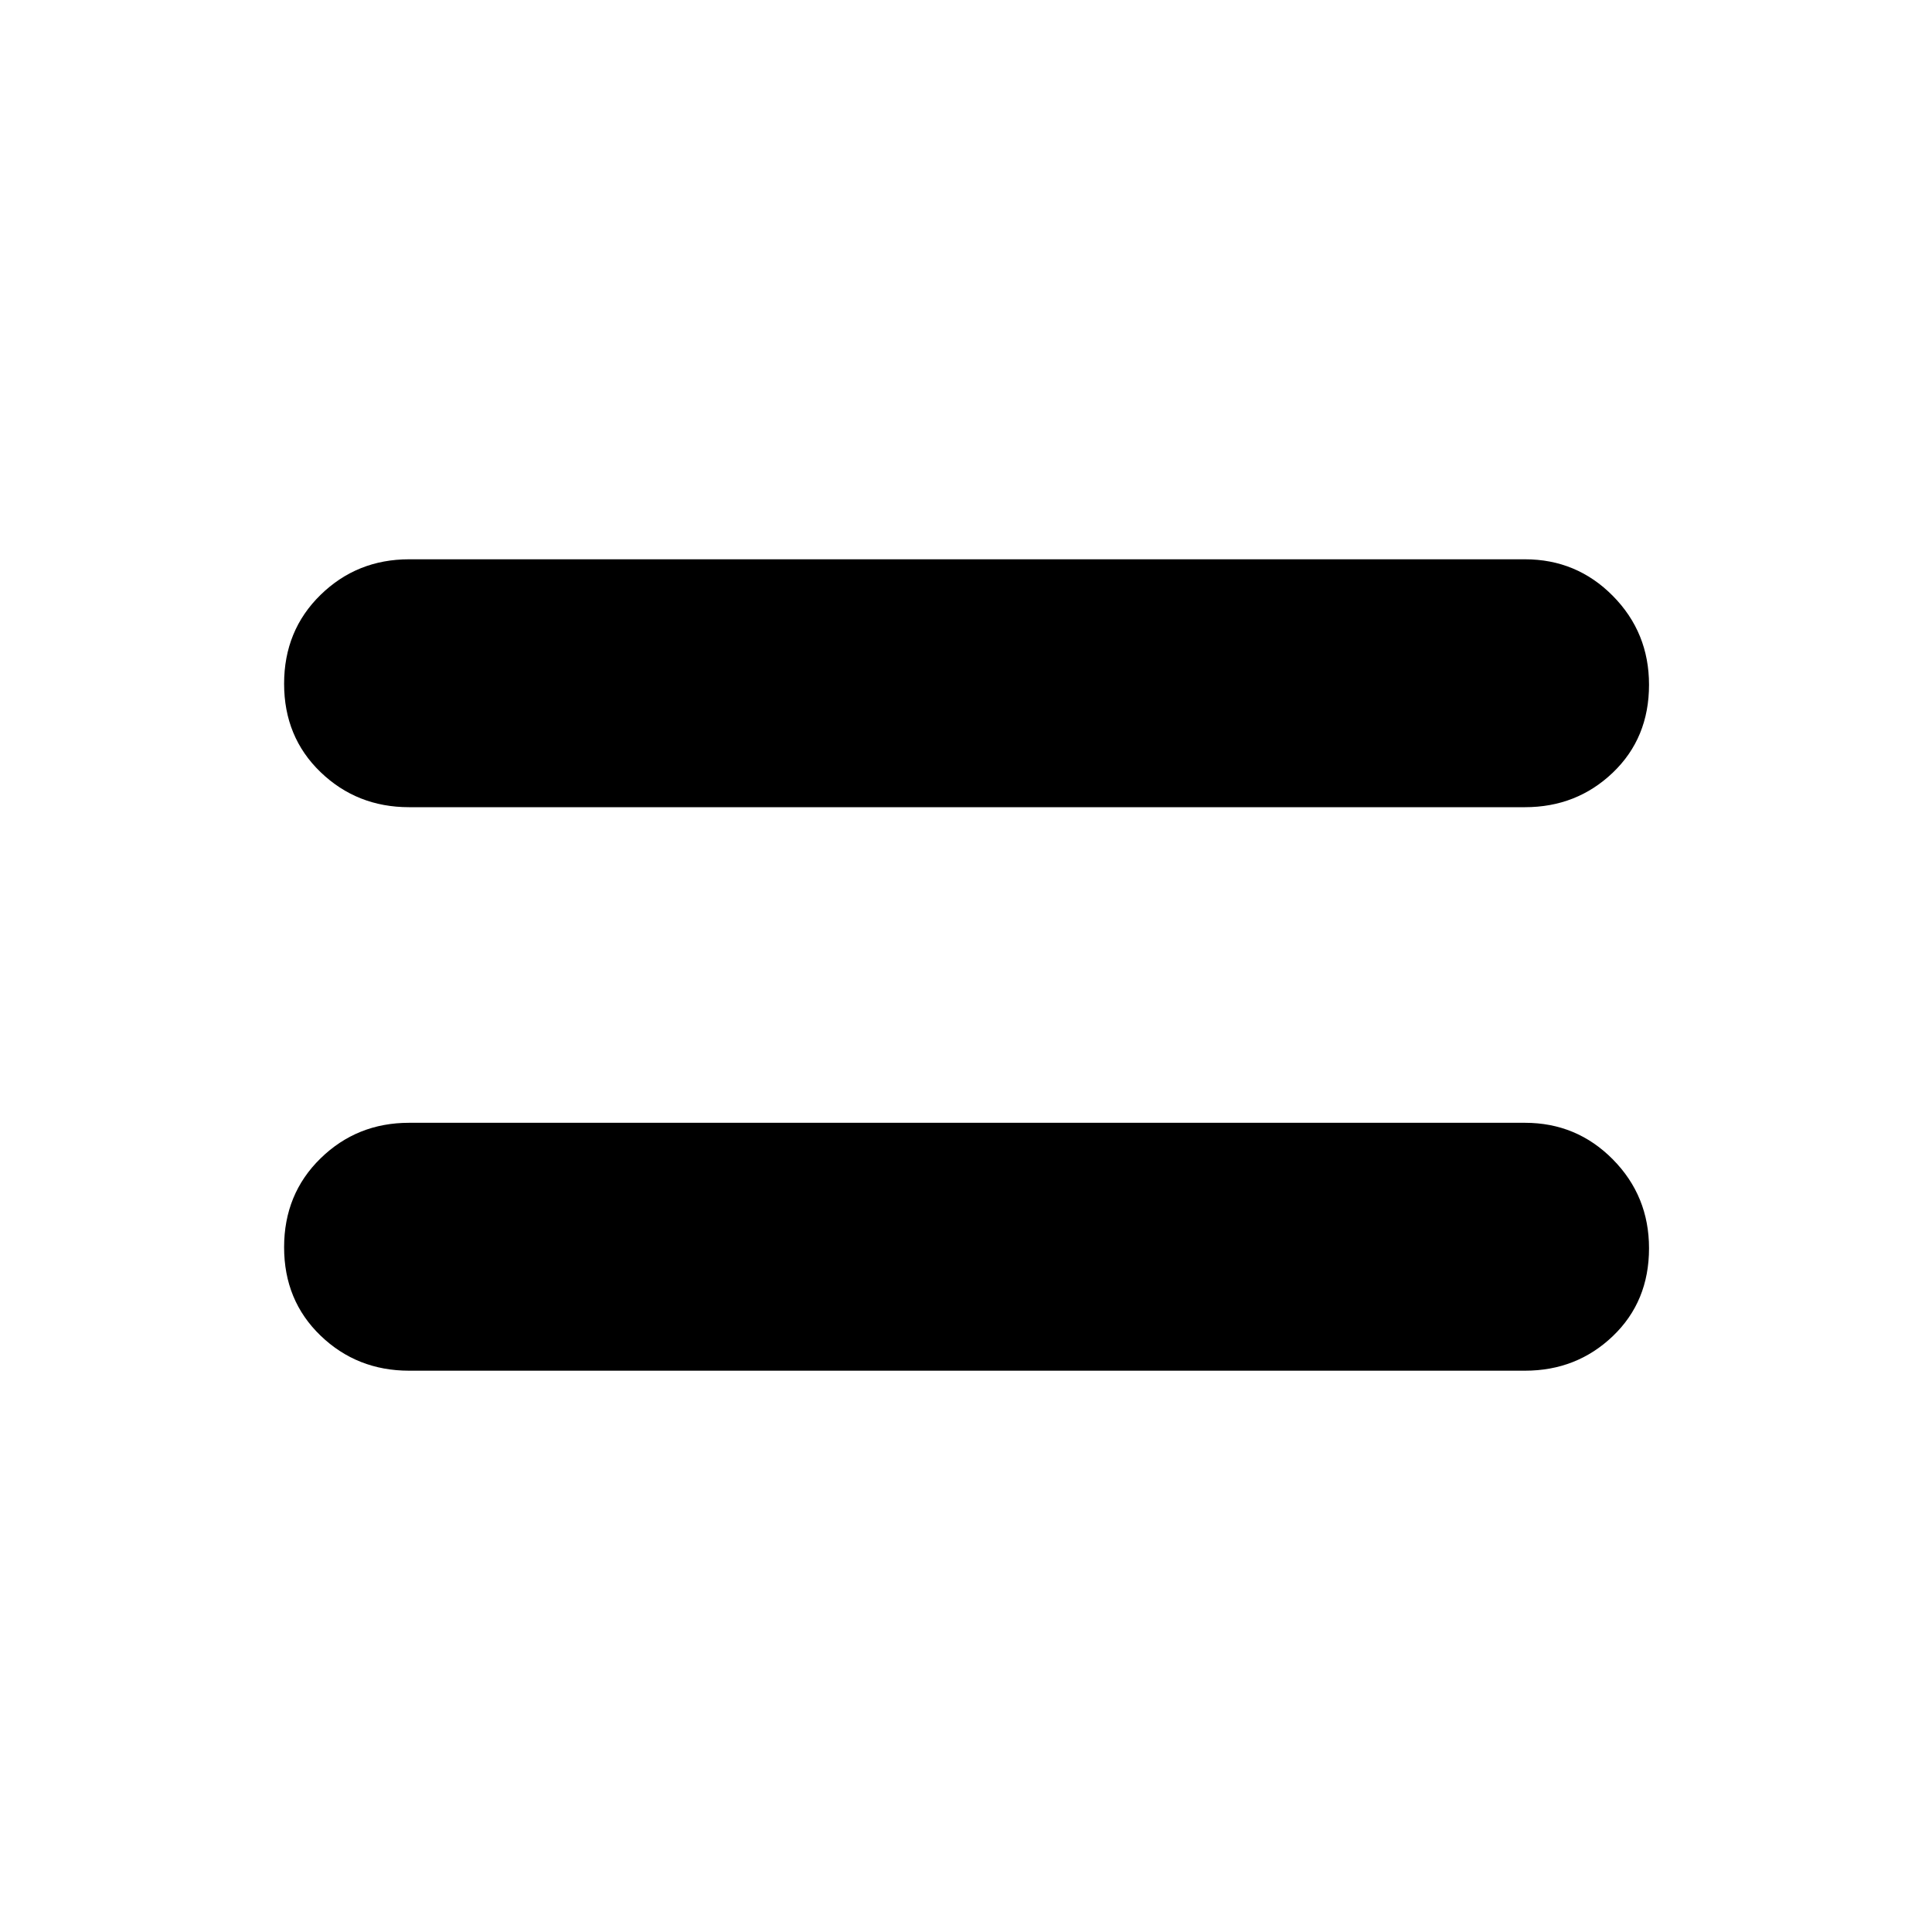 <svg xmlns="http://www.w3.org/2000/svg" height="48" viewBox="0 -960 960 960" width="48"><path d="M203.26-278.91q-25.87 0-43.98-17.43-18.11-17.44-18.11-43.91 0-26.47 18.11-44.16 18.11-17.68 43.98-17.68h554.48q25.69 0 43.67 18.18 17.98 18.19 17.98 44.16 0 26.47-17.98 43.66-17.98 17.18-43.67 17.18H203.26Zm0-280q-25.87 0-43.98-17.43-18.11-17.44-18.11-43.91 0-26.47 18.11-44.16 18.11-17.68 43.98-17.68h554.48q25.69 0 43.67 18.18 17.98 18.19 17.98 44.16 0 26.47-17.98 43.66-17.98 17.18-43.67 17.18H203.26Z"/></svg>